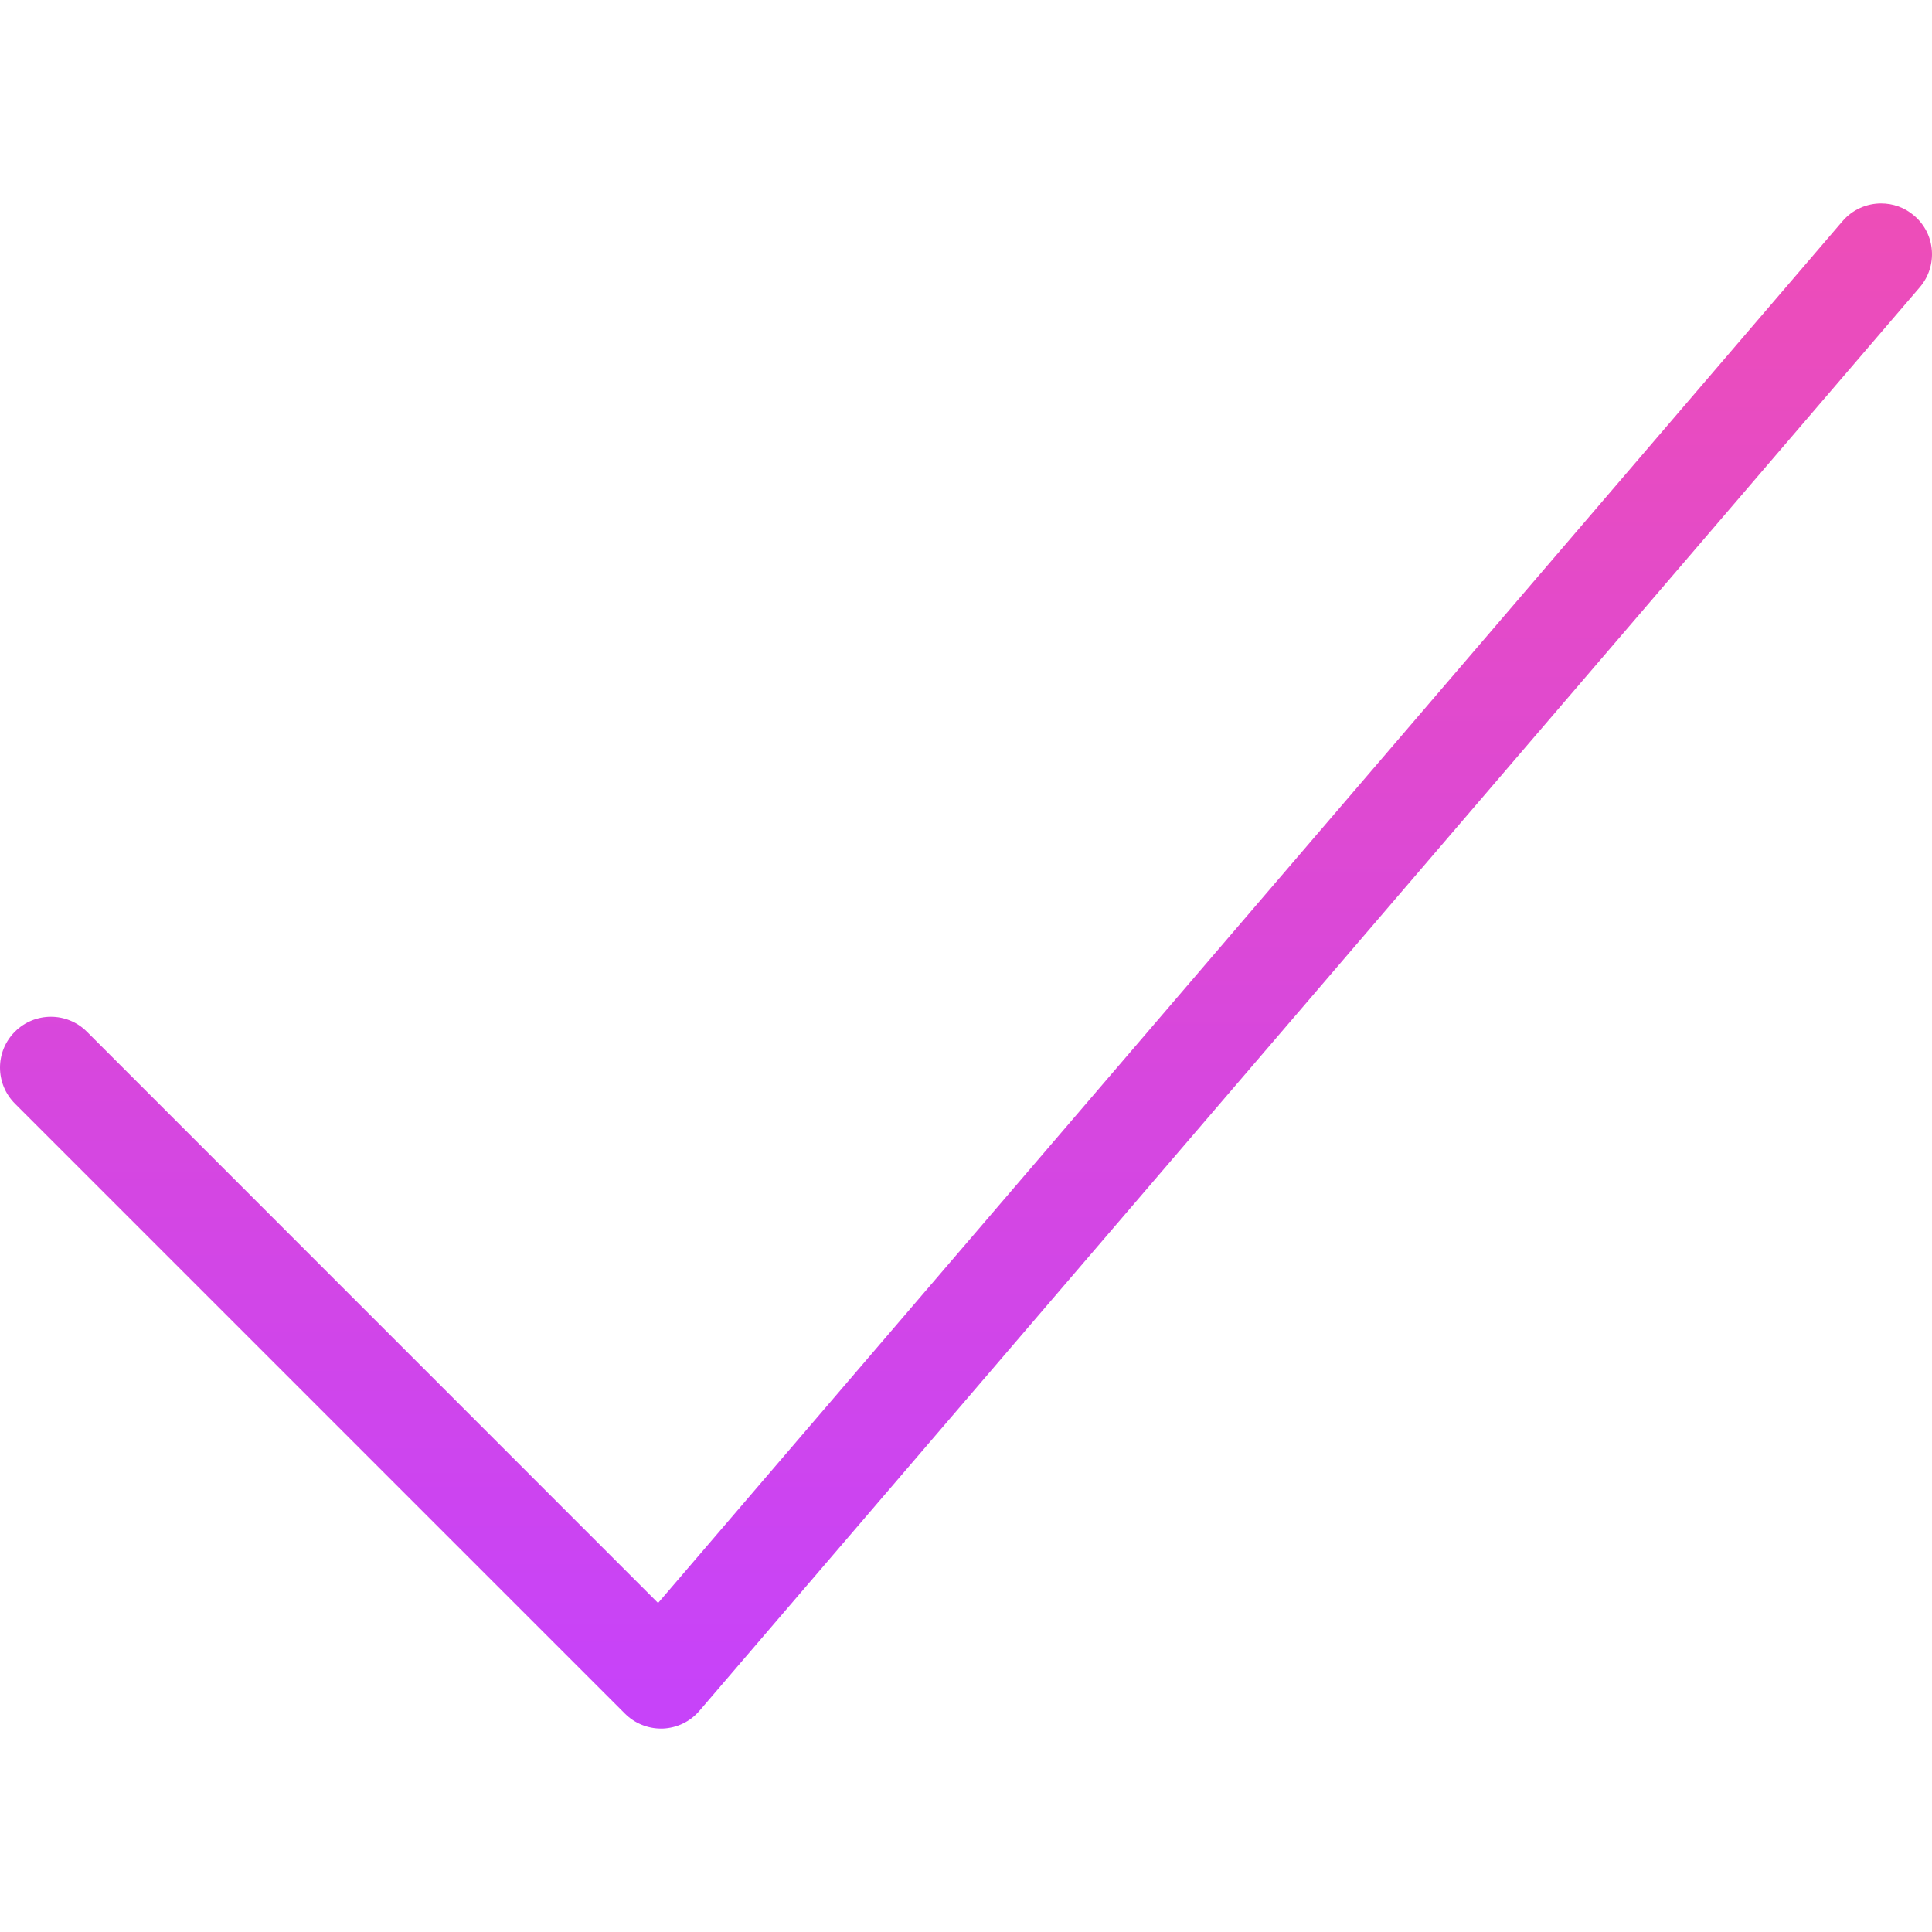 <!-- icon666.com - MILLIONS OF FREE VECTOR ICONS --><svg version="1.1" id="Capa_1" xmlns="http://www.w3.org/2000/svg" xmlns:xlink="http://www.w3.org/1999/xlink" x="0px" y="0px" viewBox="0 0 511.99 511.99" style="enable-background:new 0 0 511.99 511.99;" xml:space="preserve"><linearGradient id="SVGID_1_" gradientUnits="userSpaceOnUse" x1="-383.563" y1="342.539" x2="-383.563" y2="343.519" gradientTransform="matrix(511.989 0 0 404.162 196636.234 -138387.891)"><stop offset="0" style="stop-color:#EE4DB7"></stop><stop offset="1" style="stop-color:#C743F9"></stop></linearGradient><path style="fill:url(#SVGID_1_);" d="M488.288,58.602L174.394,424.798L23.012,273.388c-5.254-5.254-13.796-5.254-19.051,0l0,0 c-5.281,5.254-5.281,13.796,0,19.078l0,0l161.676,161.676c2.506,2.506,5.955,3.934,9.512,3.934l0,0h0.512l0,0 c3.772-0.162,7.275-1.859,9.701-4.716l0,0L508.74,76.144c4.85-5.659,4.204-14.174-1.482-18.997l0,0 c-2.533-2.183-5.632-3.234-8.757-3.234l0,0C494.728,53.914,490.955,55.504,488.288,58.602"></path></svg>